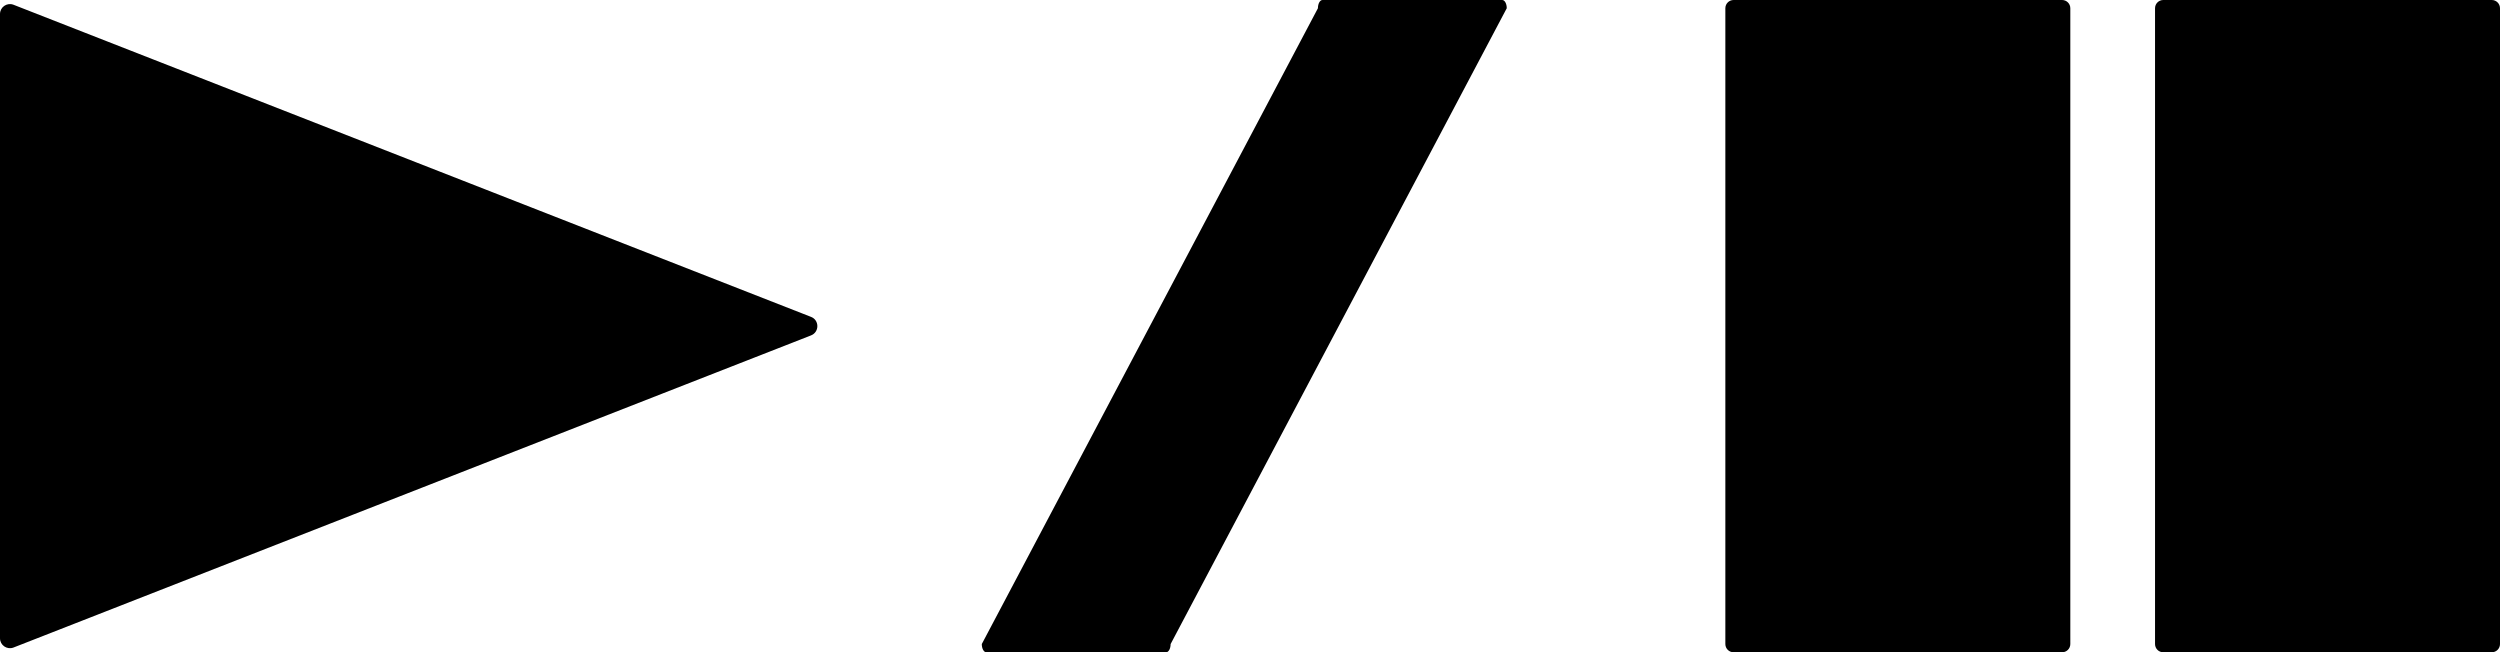 <?xml version="1.0" encoding="UTF-8"?><svg id="Layer_2" xmlns="http://www.w3.org/2000/svg" viewBox="0 0 419.03 109.34"><g id="Layer_1-2"><path d="m135.88,53.09c1.49.52,1.49,2.62,0,3.15L2.22,108.55c-1.08.38-2.22-.42-2.22-1.57V2.35C0,1.2,1.14.4,2.22.78l133.66,52.31Zm211.13,54.86V1.38c0-.76-.62-1.38-1.38-1.38h-55.06c-.76,0-1.38.62-1.38,1.38v106.57c0,.76.62,1.38,1.38,1.38h55.06c.76,0,1.38-.62,1.38-1.38Zm-150.8,0L252.55,1.38c0-.76-.34-1.38-.76-1.38h-30.13c-.42,0-.76.62-.76,1.38l-56.34,106.57c0,.76.34,1.38.76,1.38h30.13c.42,0,.76-.62.76-1.38Zm222.82,0V1.38c0-.76-.62-1.38-1.38-1.38h-55.06c-.76,0-1.38.62-1.38,1.38v106.57c0,.76.62,1.38,1.38,1.38h55.06c.76,0,1.38-.62,1.38-1.38Z"/></g></svg>